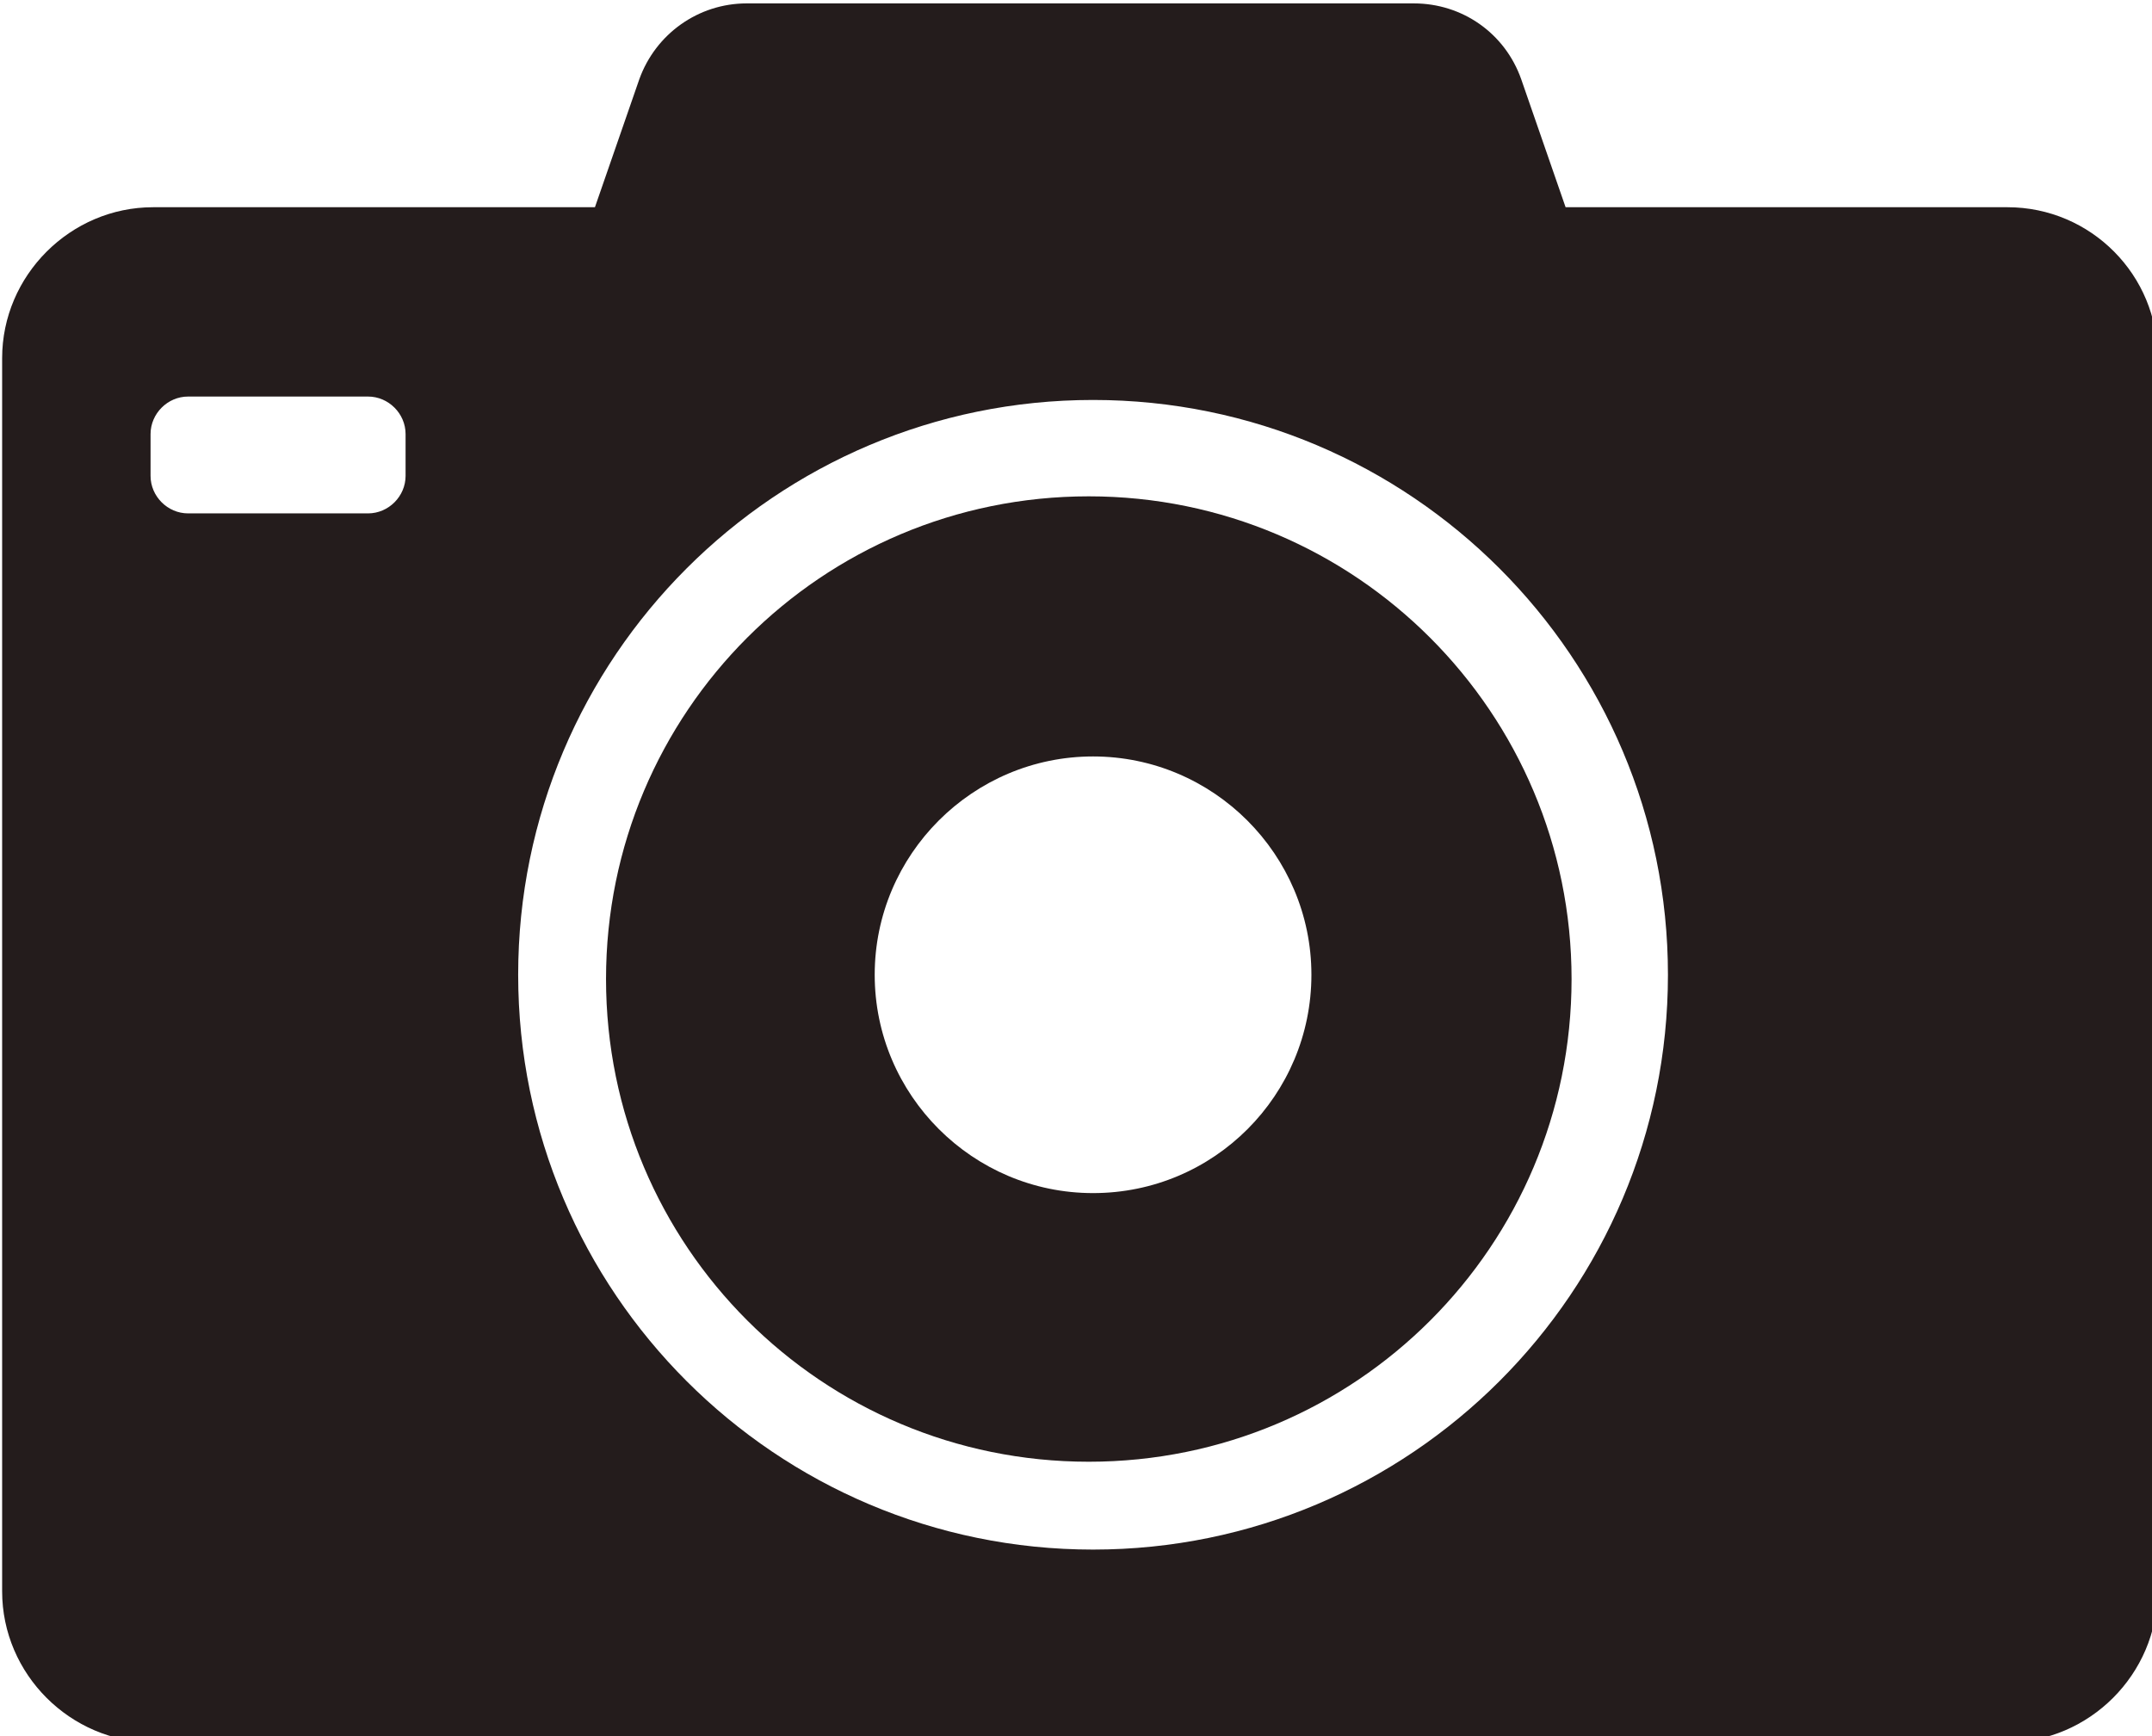 <?xml version="1.0" encoding="UTF-8" standalone="no"?>
<!-- Created with Inkscape (http://www.inkscape.org/) -->

<svg
   xmlns:dc="http://purl.org/dc/elements/1.1/"
   xmlns:cc="http://creativecommons.org/ns#"
   xmlns:rdf="http://www.w3.org/1999/02/22-rdf-syntax-ns#"
   xmlns:svg="http://www.w3.org/2000/svg"
   xmlns="http://www.w3.org/2000/svg"
   xmlns:sodipodi="http://sodipodi.sourceforge.net/DTD/sodipodi-0.dtd"
   xmlns:inkscape="http://www.inkscape.org/namespaces/inkscape"
   width="66.86mm"
   height="53.949mm"
   viewBox="0 0 66.86 53.949"
   version="1.1"
   id="svg900"
   inkscape:version="0.92.4 (5da689c313, 2019-01-14)"
   sodipodi:docname="camera_off.svg">
  <defs
     id="defs894" />
  <sodipodi:namedview
     id="base"
     pagecolor="#ffffff"
     bordercolor="#666666"
     borderopacity="1.0"
     inkscape:pageopacity="0.0"
     inkscape:pageshadow="2"
     inkscape:zoom="1.8267625"
     inkscape:cx="169.29336"
     inkscape:cy="97.441048"
     inkscape:document-units="mm"
     inkscape:current-layer="layer1"
     showgrid="false"
     inkscape:window-width="1600"
     inkscape:window-height="837"
     inkscape:window-x="-8"
     inkscape:window-y="-8"
     inkscape:window-maximized="1" />
  <g
     inkscape:label="Layer 1"
     inkscape:groupmode="layer"
     id="layer1"
     transform="translate(0,-243.051)">
    <g
       transform="matrix(0.265,0,0,0.265,-42.36,176.032)"
       id="g6"
       style="fill:#241c1c">
      <path
         inkscape:connector-curvature="0"
         d="m 287.5,311.1 c -31.3,0 -56.6,25.3 -56.6,56.6 0,31.3 25.3,56.6 56.6,56.6 31.3,0 56.6,-25.3 56.6,-56.6 0,-31.2 -25.3,-56.6 -56.6,-56.6 z m 0.5,81.7 c -14.1,0 -25.6,-11.5 -25.6,-25.6 0,-14.1 11.5,-25.6 25.6,-25.6 14.1,0 25.6,11.5 25.6,25.6 0,14.1 -11.4,25.6 -25.6,25.6 z"
         id="path2"
         style="fill:#241c1c" />
      <path
         inkscape:connector-curvature="0"
         d="m 395.2,277.2 h -51.8 l -5.2,-15 c -1.9,-5.4 -6.9,-8.9 -12.6,-8.9 h -78.2 c -5.7,0 -10.7,3.6 -12.6,8.9 l -5.2,15 h -51.8 c -9.7,0 -17.7,8 -17.7,17.7 v 144.6 c 0,9.7 8,17.7 17.7,17.7 h 217.3 c 9.7,0 17.7,-8 17.7,-17.7 V 294.9 c 0.1,-9.7 -7.8,-17.7 -17.6,-17.7 z m -187.8,31.5 c 0,2.4 -2,4.4 -4.4,4.4 h -21.1 c -2.4,0 -4.4,-2 -4.4,-4.4 v -4.9 c 0,-2.4 2,-4.4 4.4,-4.4 H 203 c 2.4,0 4.4,2 4.4,4.4 z M 288,434.6 c -37.2,0 -67.4,-30.2 -67.4,-67.4 0,-37.2 30.2,-67.4 67.4,-67.4 37.2,0 67.4,30.2 67.4,67.4 0,37.2 -30.2,67.4 -67.4,67.4 z"
         id="path4"
         style="fill:#241c1c" />
    </g>
  </g>
</svg>
